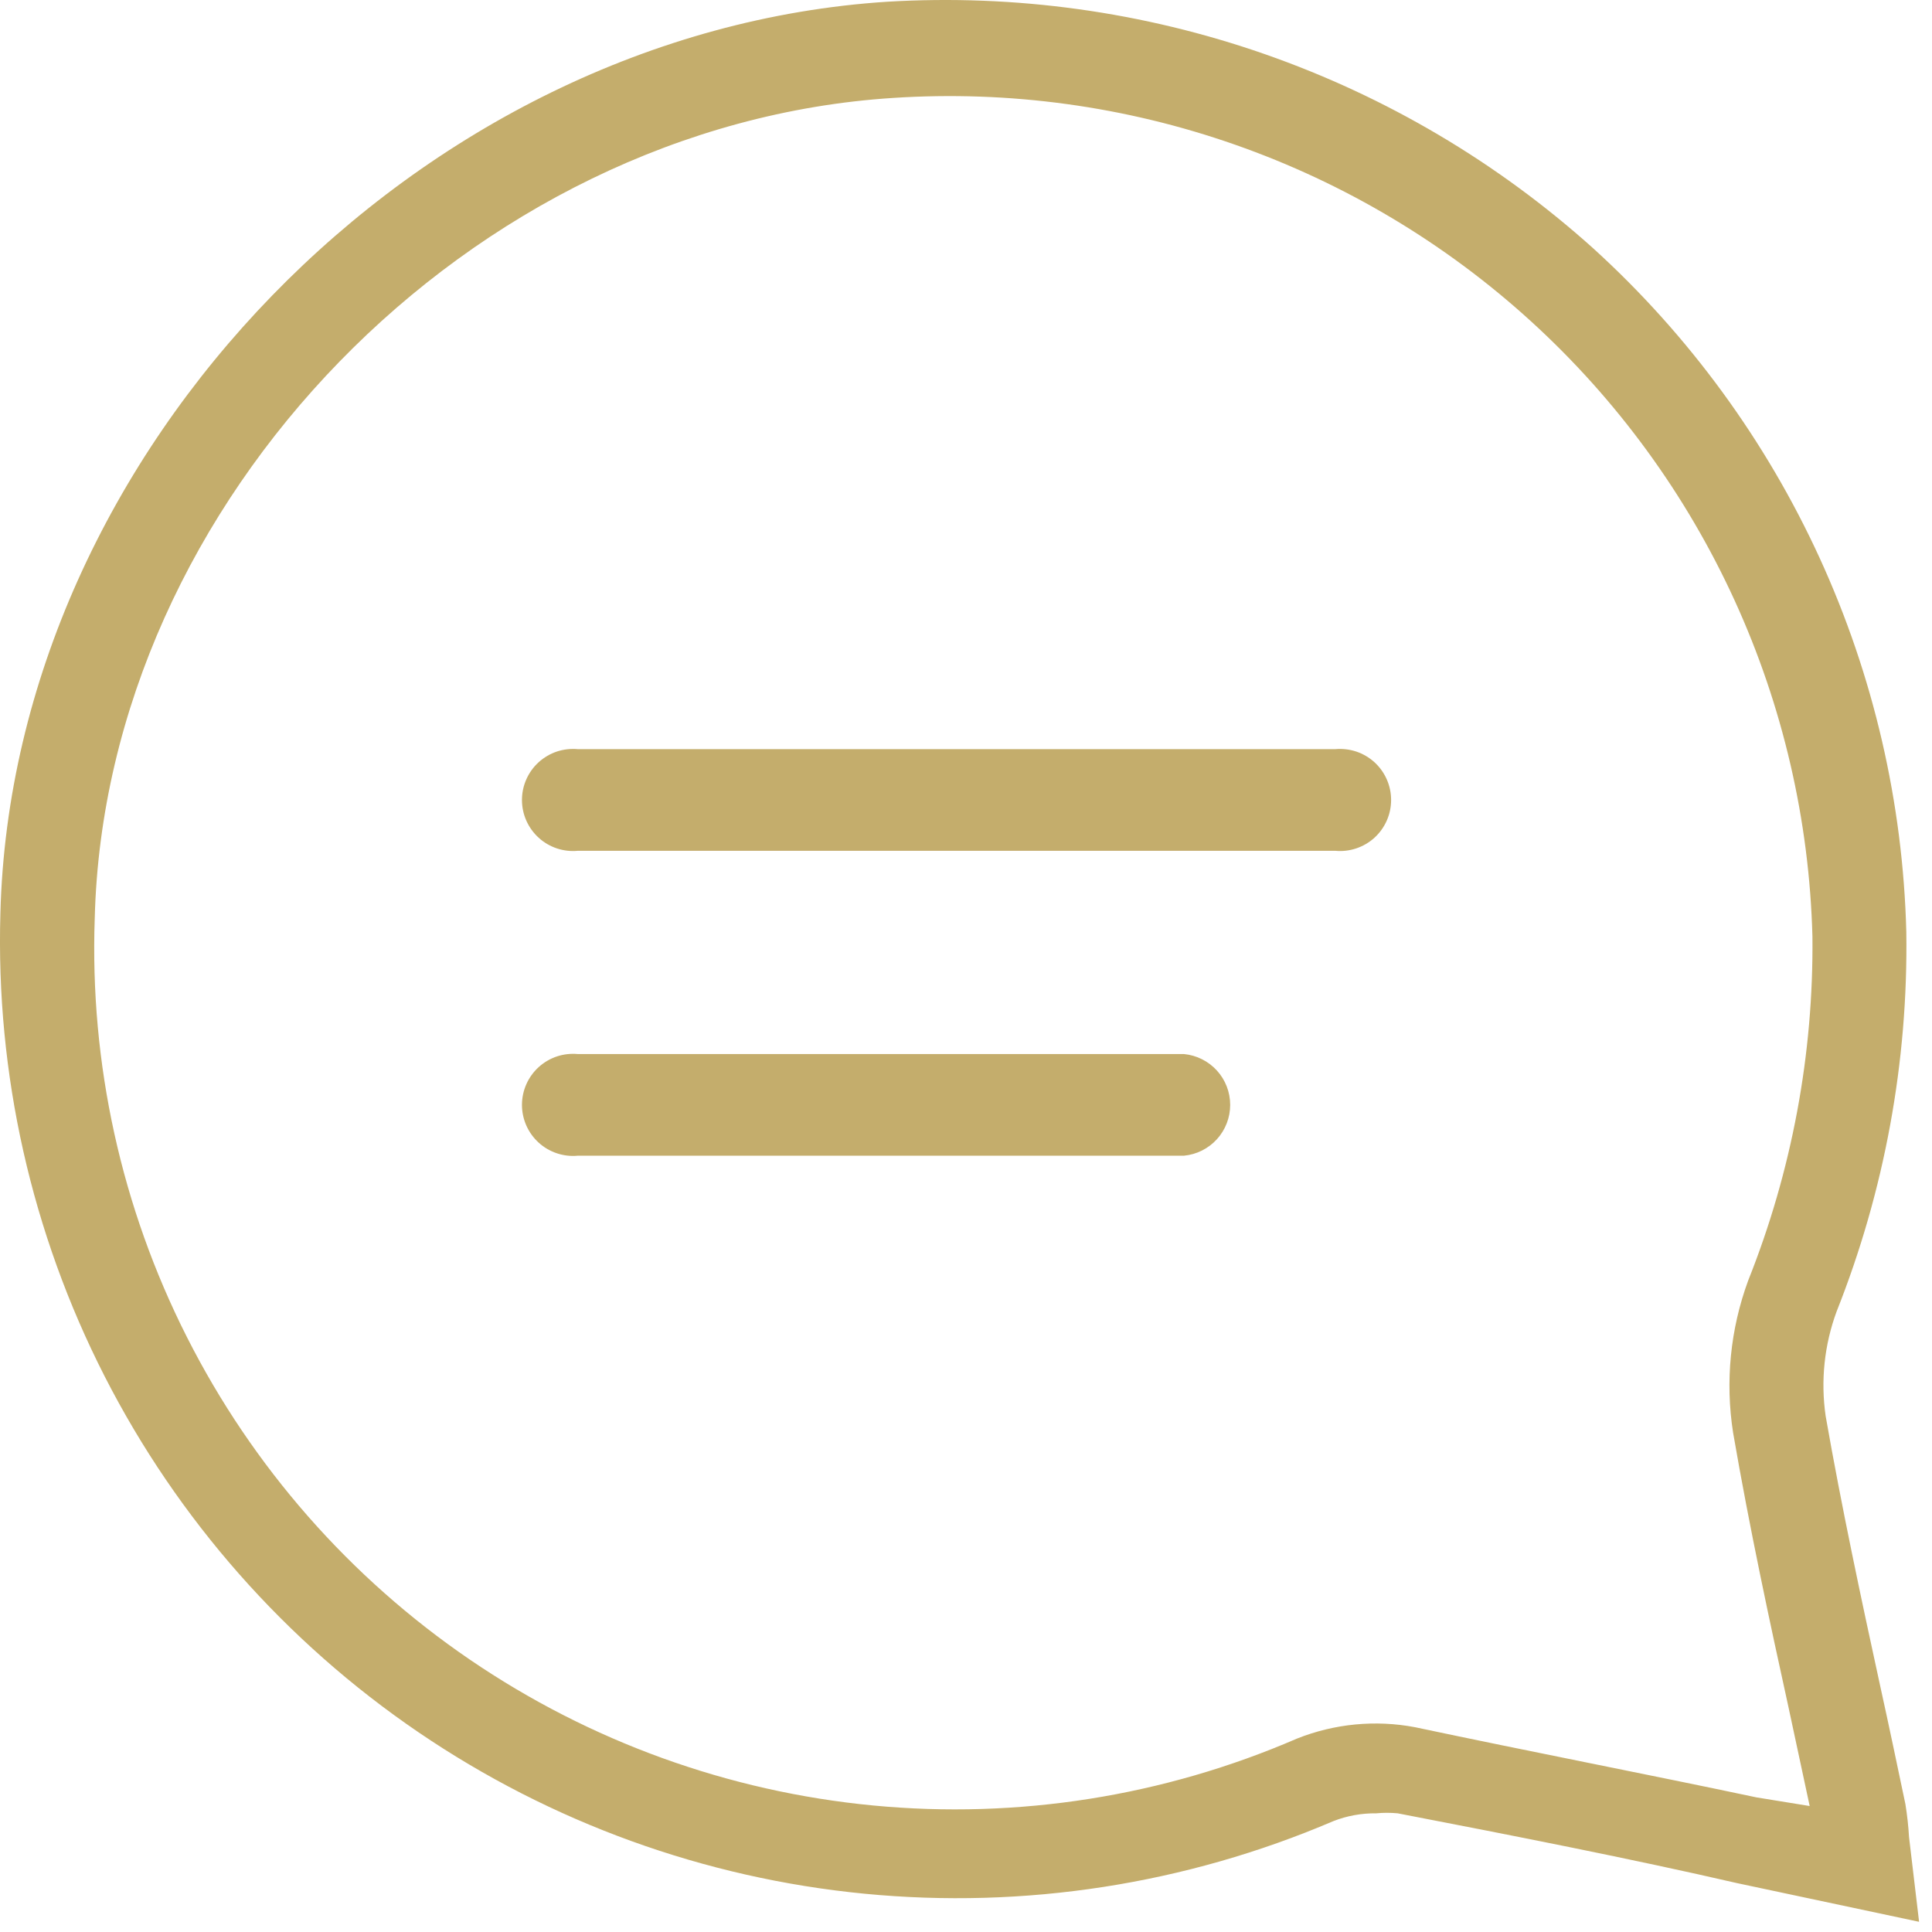 <svg width="54" height="54" viewBox="0 0 54 54" fill="none" xmlns="http://www.w3.org/2000/svg">
<path d="M53.257 50.428C53.027 49.333 52.798 48.237 52.556 47.142C52.021 44.684 51.473 42.123 51.027 39.576C50.885 38.593 50.99 37.59 51.333 36.659C52.673 33.284 53.335 29.678 53.282 26.048C53.189 22.437 52.365 18.883 50.861 15.599C49.357 12.315 47.204 9.37 44.531 6.941C41.861 4.541 38.74 2.696 35.351 1.513C31.961 0.33 28.37 -0.167 24.787 0.049C11.679 0.903 0.343 12.596 0.011 25.526C-0.12 30.015 0.882 34.465 2.923 38.465C4.965 42.465 7.981 45.887 11.693 48.415C15.405 50.943 19.694 52.496 24.163 52.93C28.634 53.364 33.141 52.666 37.27 50.9C37.652 50.751 38.058 50.678 38.468 50.683C38.667 50.664 38.867 50.664 39.066 50.683C42.302 51.307 45.614 51.957 48.543 52.632L53.639 53.715L53.358 51.346C53.34 51.038 53.306 50.732 53.257 50.428ZM48.441 40.047C48.9 42.709 49.473 45.371 49.983 47.69L50.581 50.479L49.091 50.237C46.149 49.613 42.798 48.964 39.55 48.276C38.443 48.066 37.298 48.177 36.251 48.594C32.525 50.207 28.451 50.85 24.408 50.464C20.366 50.078 16.488 48.675 13.133 46.387C9.779 44.098 7.059 40.998 5.226 37.375C3.392 33.752 2.506 29.724 2.648 25.666C2.941 13.998 13.157 3.489 24.965 2.737C28.206 2.525 31.456 2.969 34.52 4.044C37.585 5.118 40.401 6.799 42.8 8.988C45.199 11.176 47.132 13.827 48.482 16.78C49.832 19.733 50.572 22.929 50.658 26.175C50.692 29.467 50.082 32.734 48.862 35.792C48.362 37.152 48.217 38.616 48.441 40.047Z" fill="#C4AD6C"/>
<path d="M37.321 20.939H16.15C15.953 20.921 15.753 20.944 15.564 21.006C15.376 21.069 15.203 21.171 15.056 21.304C14.909 21.438 14.791 21.601 14.711 21.783C14.63 21.965 14.589 22.161 14.589 22.36C14.589 22.558 14.63 22.755 14.711 22.937C14.791 23.118 14.909 23.281 15.056 23.415C15.203 23.549 15.376 23.65 15.564 23.713C15.753 23.776 15.953 23.799 16.15 23.78H37.321C37.519 23.799 37.718 23.776 37.907 23.713C38.095 23.65 38.269 23.549 38.416 23.415C38.563 23.281 38.68 23.118 38.76 22.937C38.841 22.755 38.882 22.558 38.882 22.36C38.882 22.161 38.841 21.965 38.76 21.783C38.68 21.601 38.563 21.438 38.416 21.304C38.269 21.171 38.095 21.069 37.907 21.006C37.718 20.944 37.519 20.921 37.321 20.939Z" fill="#C4AD6C"/>
<path d="M33.092 29.461H16.15C15.953 29.443 15.753 29.465 15.565 29.528C15.376 29.591 15.203 29.693 15.056 29.826C14.909 29.96 14.791 30.123 14.711 30.305C14.631 30.486 14.589 30.683 14.589 30.882C14.589 31.08 14.631 31.277 14.711 31.459C14.791 31.64 14.909 31.803 15.056 31.937C15.203 32.071 15.376 32.172 15.565 32.235C15.753 32.298 15.953 32.321 16.15 32.302H33.092C33.446 32.269 33.774 32.104 34.013 31.842C34.252 31.579 34.384 31.237 34.384 30.882C34.384 30.527 34.252 30.184 34.013 29.922C33.774 29.659 33.446 29.495 33.092 29.461Z" fill="#C4AD6C"/>
</svg>
